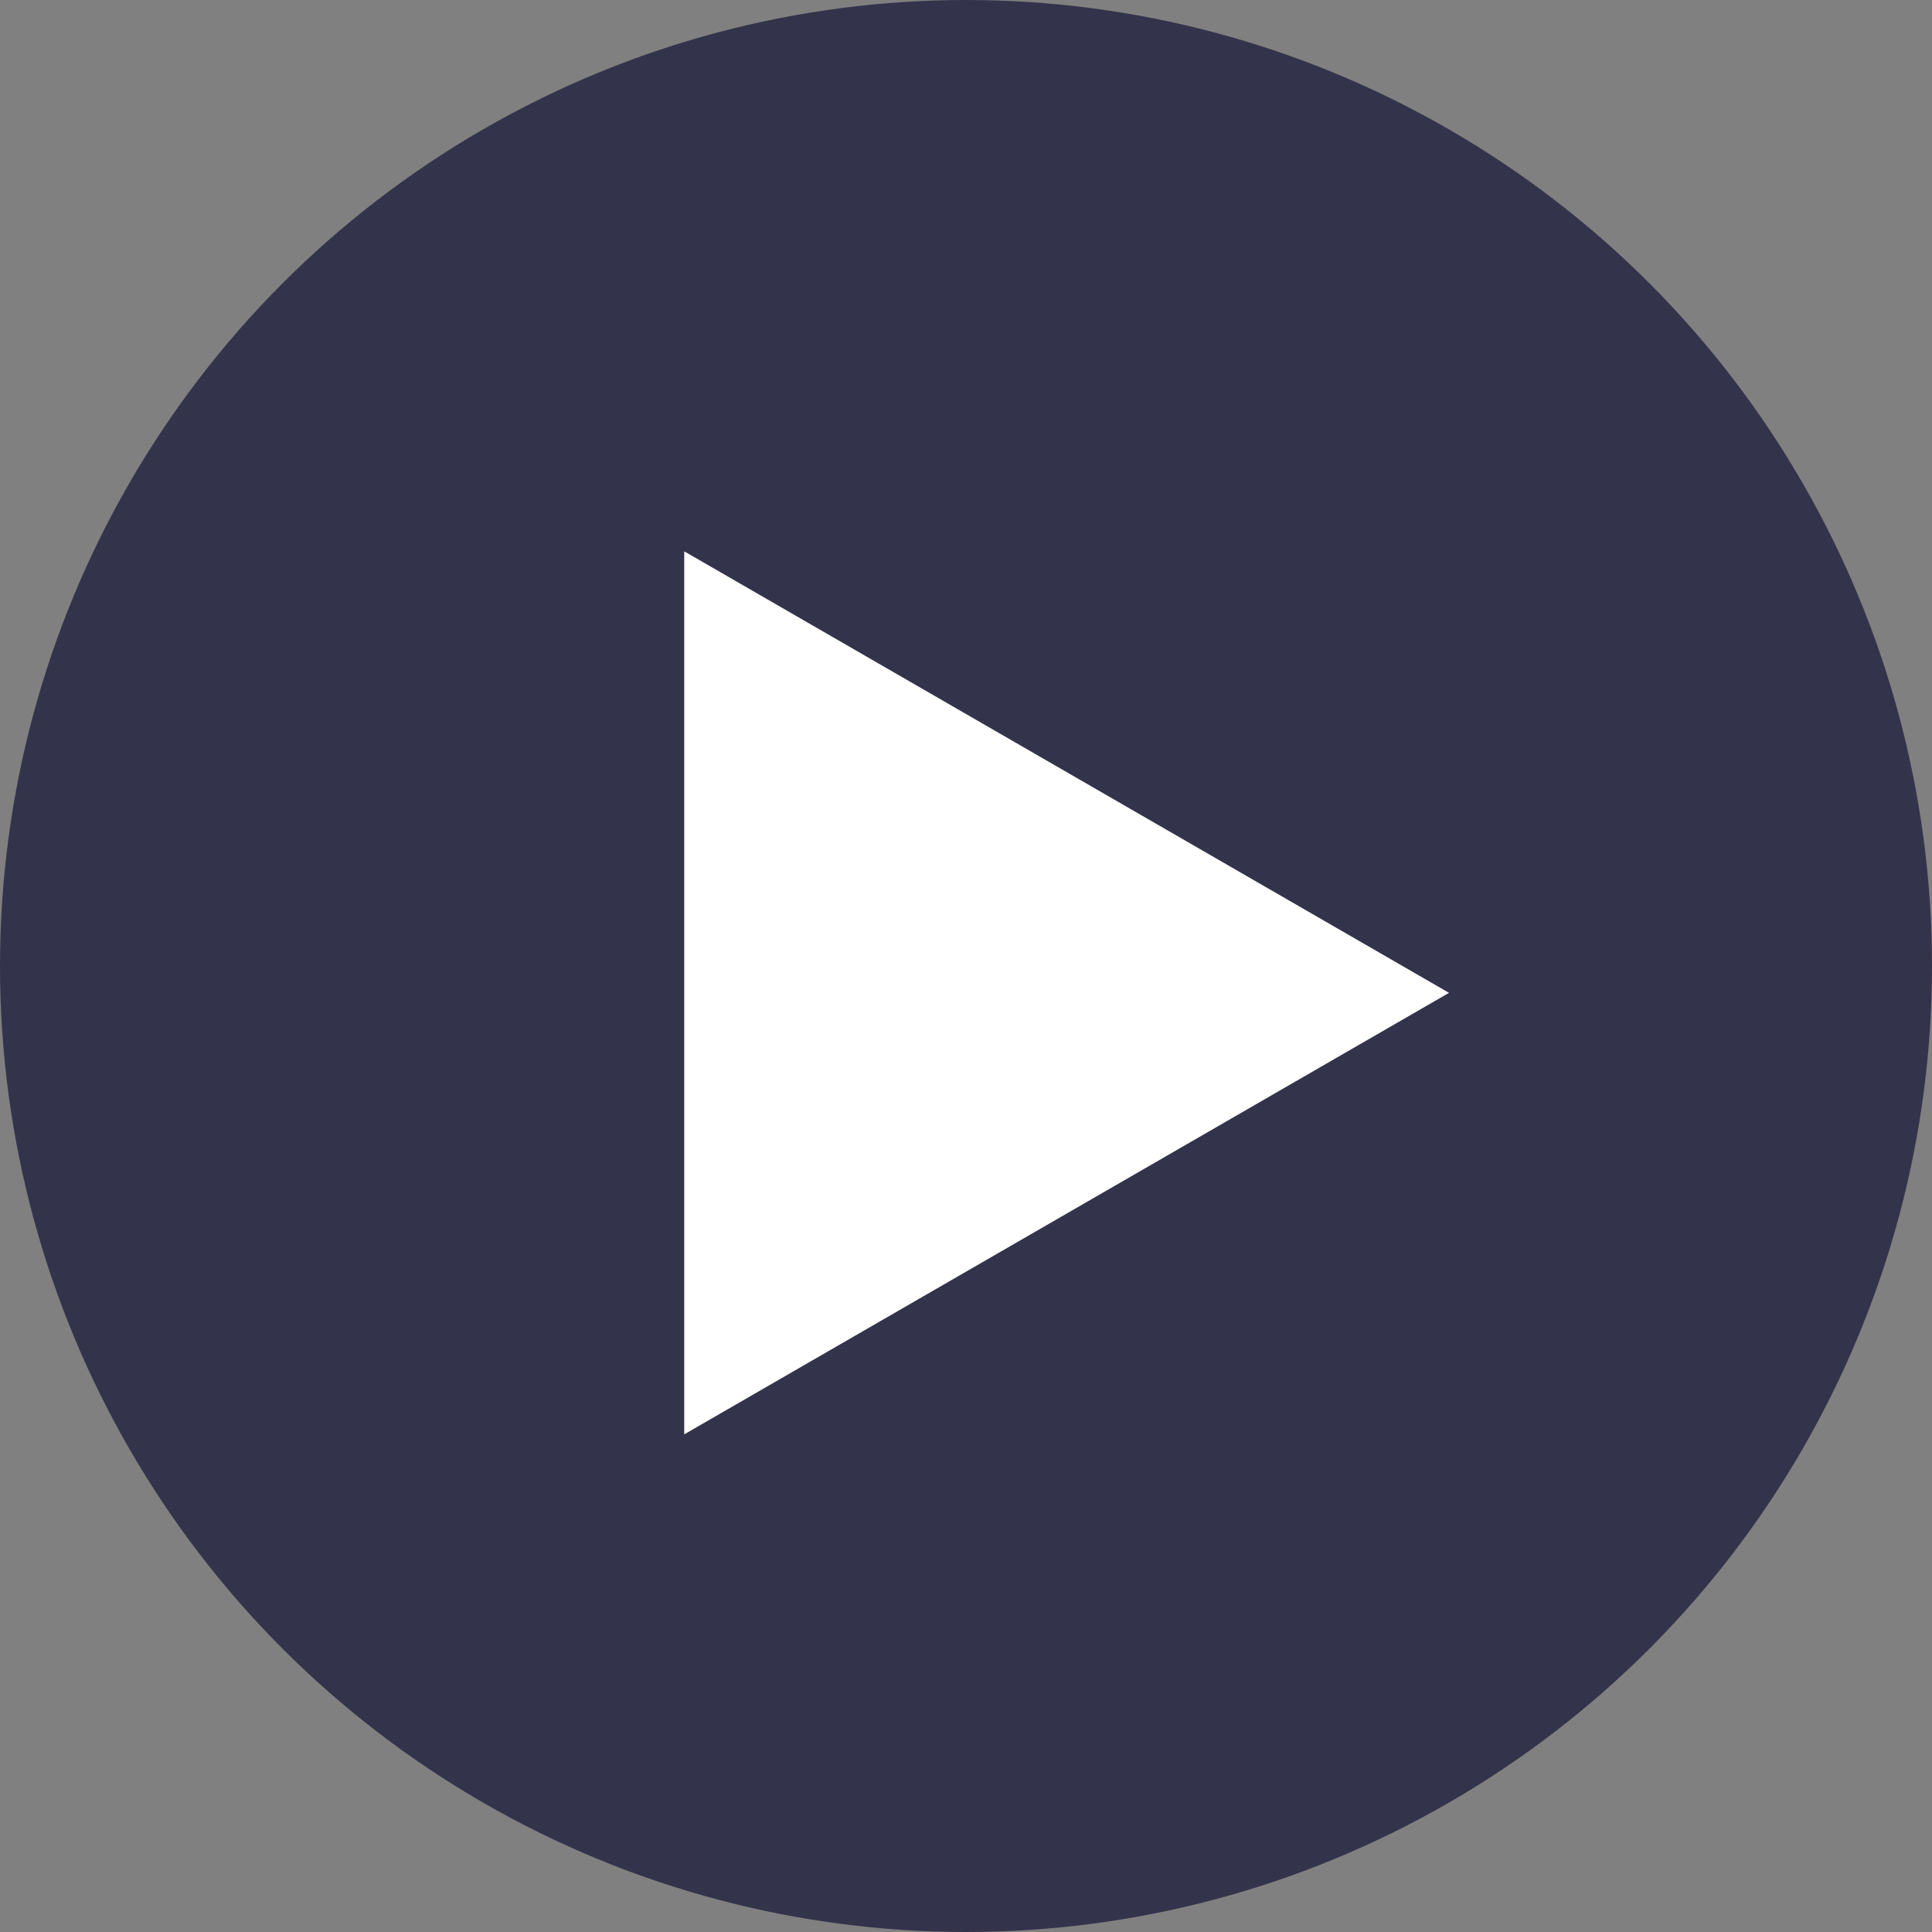 <svg width="19" height="19" viewBox="0 0 19 19" fill="none" xmlns="http://www.w3.org/2000/svg">
<rect x="0" y="0" width="19" height="19" fill="#808080" stroke="none"/>
<circle opacity="0.6" cx="9.5" cy="9.5" r="9.5" fill="#03002B"/>
<path d="M14.25 9.764L6.729 14.106L6.729 5.422L14.25 9.764Z" fill="white"/>
</svg>
